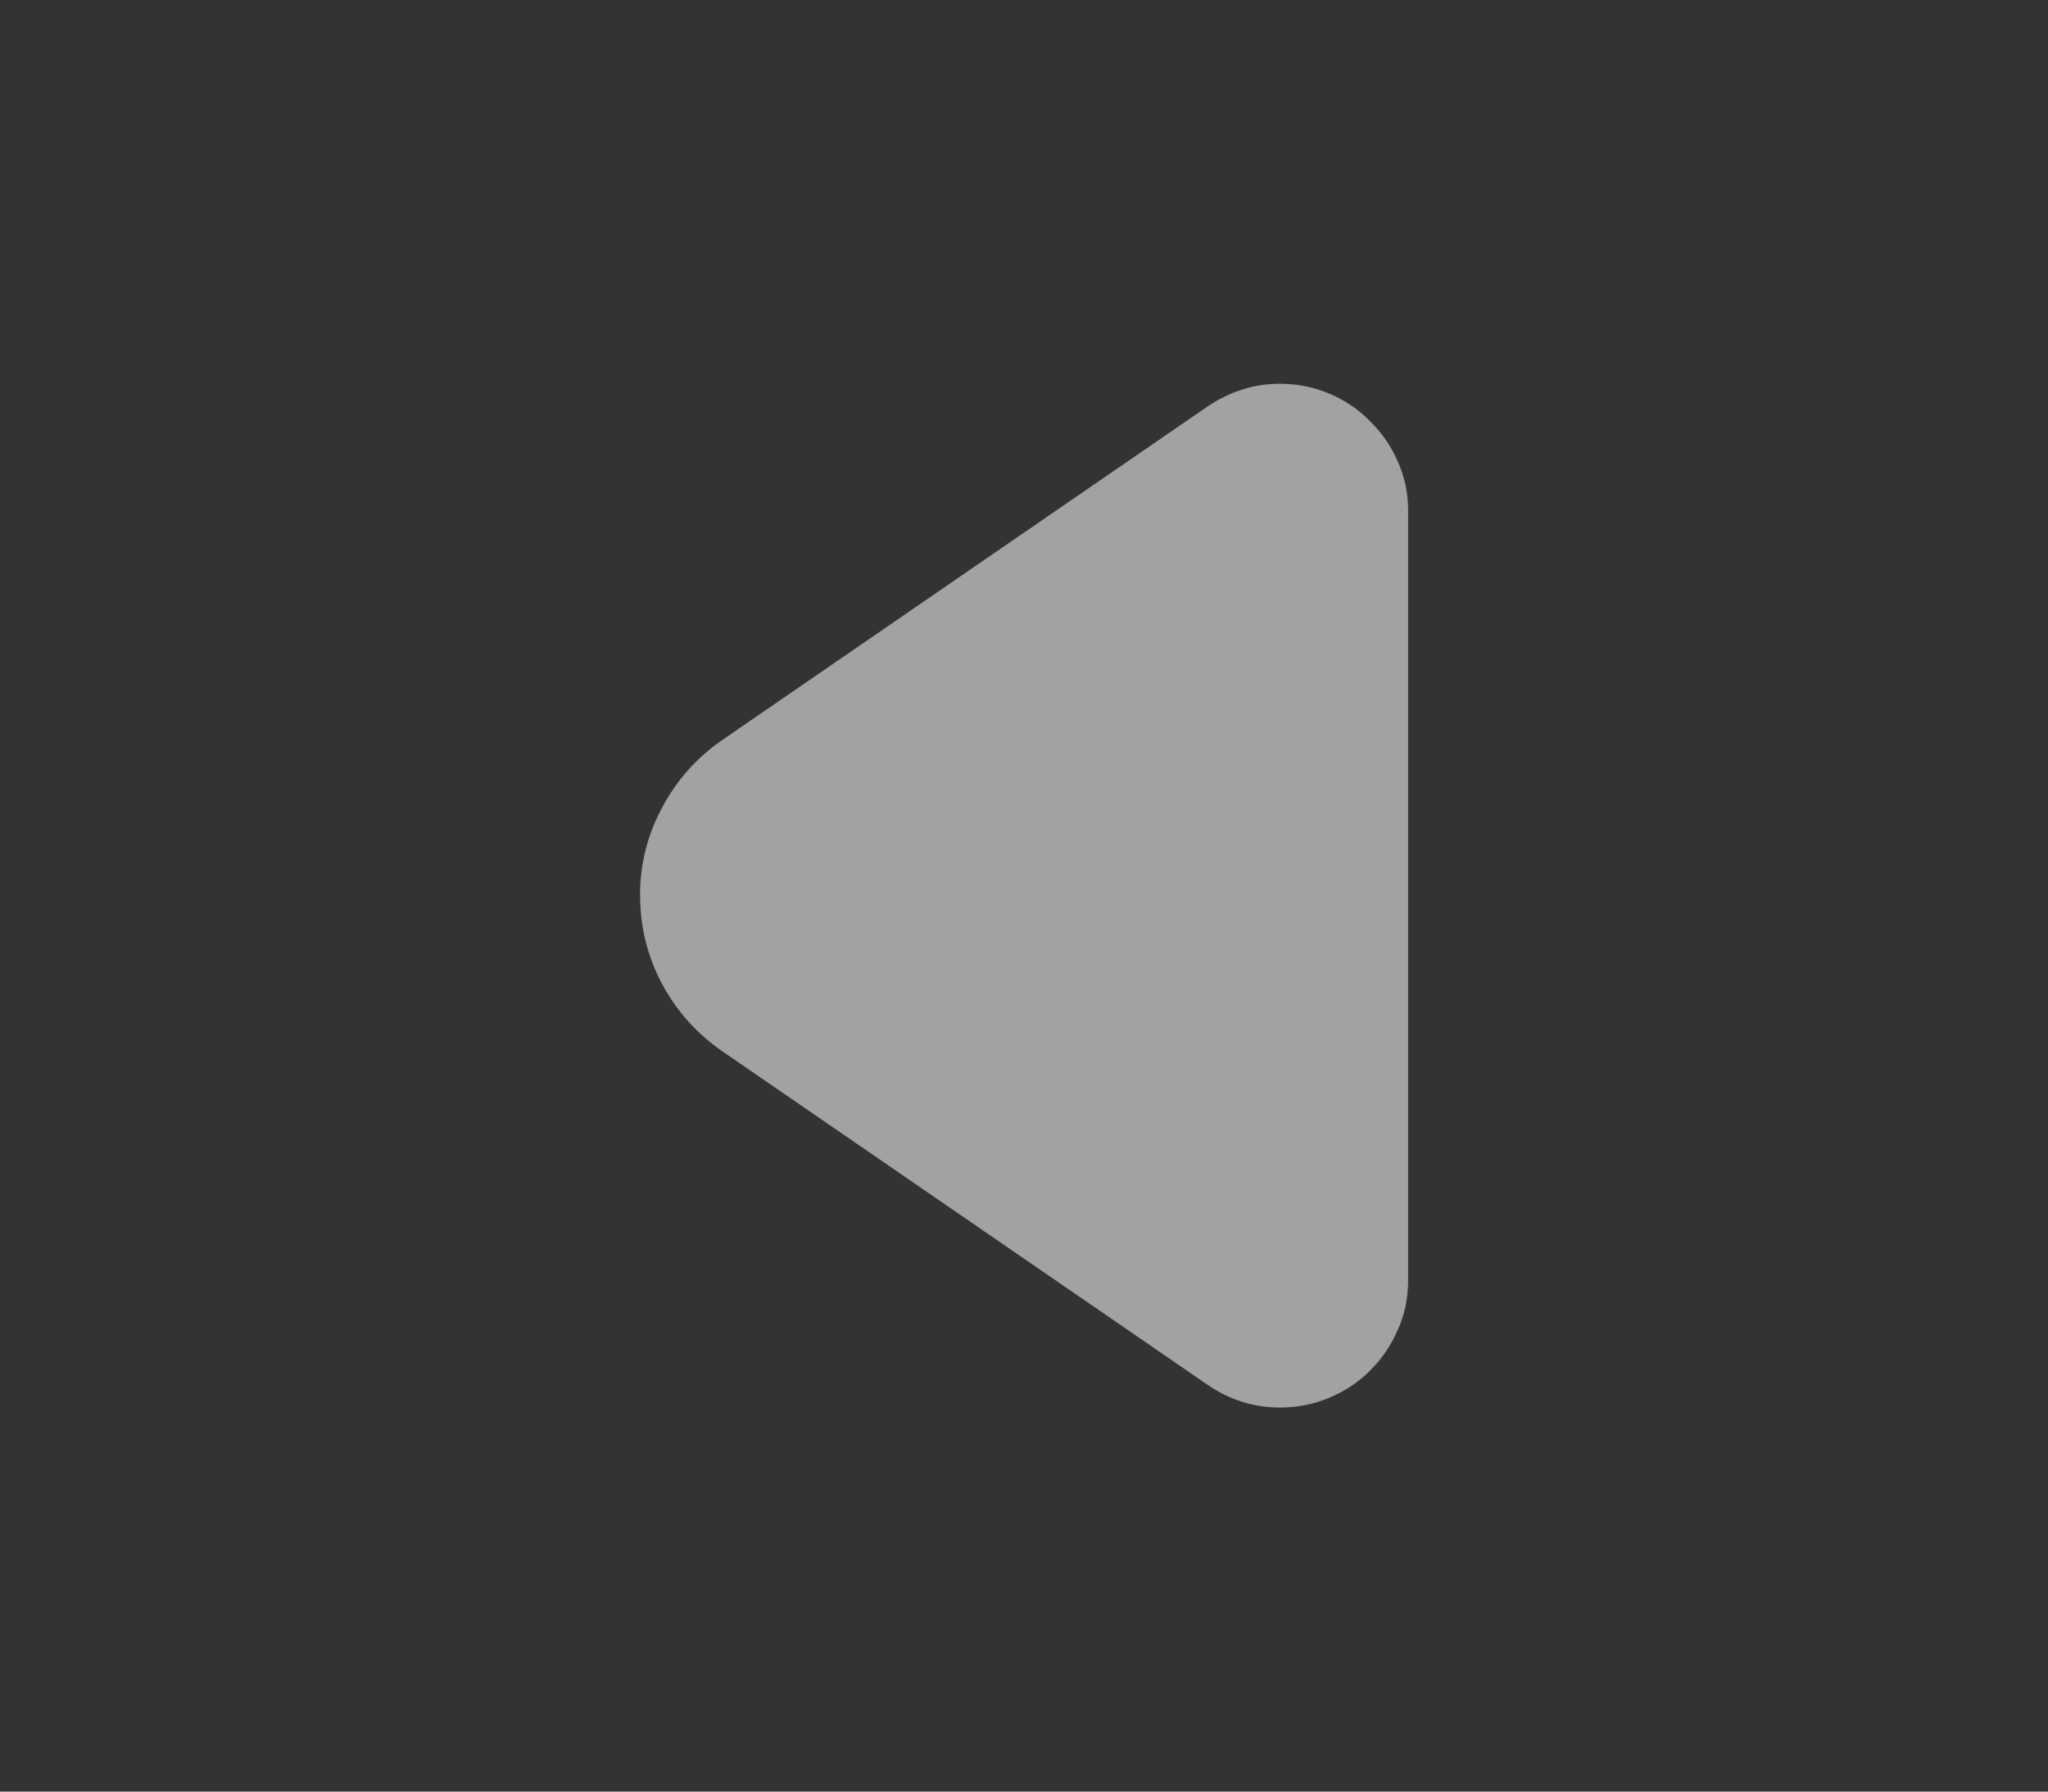 <svg width="16" height="14" fill="none" viewBox="0 0 16 14" xmlns="http://www.w3.org/2000/svg"><rect x="0" y="0" width="16" height="14" fill="#333333" stroke="none"/><path d="m5 7c0-0.245 0.057-0.474 0.172-0.688 0.115-0.216 0.272-0.393 0.473-0.531l3.785-2.602c0.089-0.06 0.178-0.104 0.27-0.133 0.091-0.031 0.191-0.047 0.301-0.047 0.135 0 0.264 0.026 0.387 0.078 0.122 0.052 0.228 0.124 0.316 0.215 0.091 0.089 0.163 0.193 0.215 0.312 0.055 0.12 0.082 0.249 0.082 0.387v6.016c0 0.138-0.027 0.267-0.082 0.387-0.052 0.12-0.124 0.225-0.215 0.316-0.088 0.089-0.194 0.159-0.316 0.211s-0.251 0.078-0.387 0.078c-0.206 0-0.396-0.06-0.57-0.18l-3.785-2.602c-0.201-0.138-0.358-0.314-0.473-0.527-0.115-0.216-0.172-0.447-0.172-0.691z" fill="#fff" fill-opacity=".544"/></svg>
